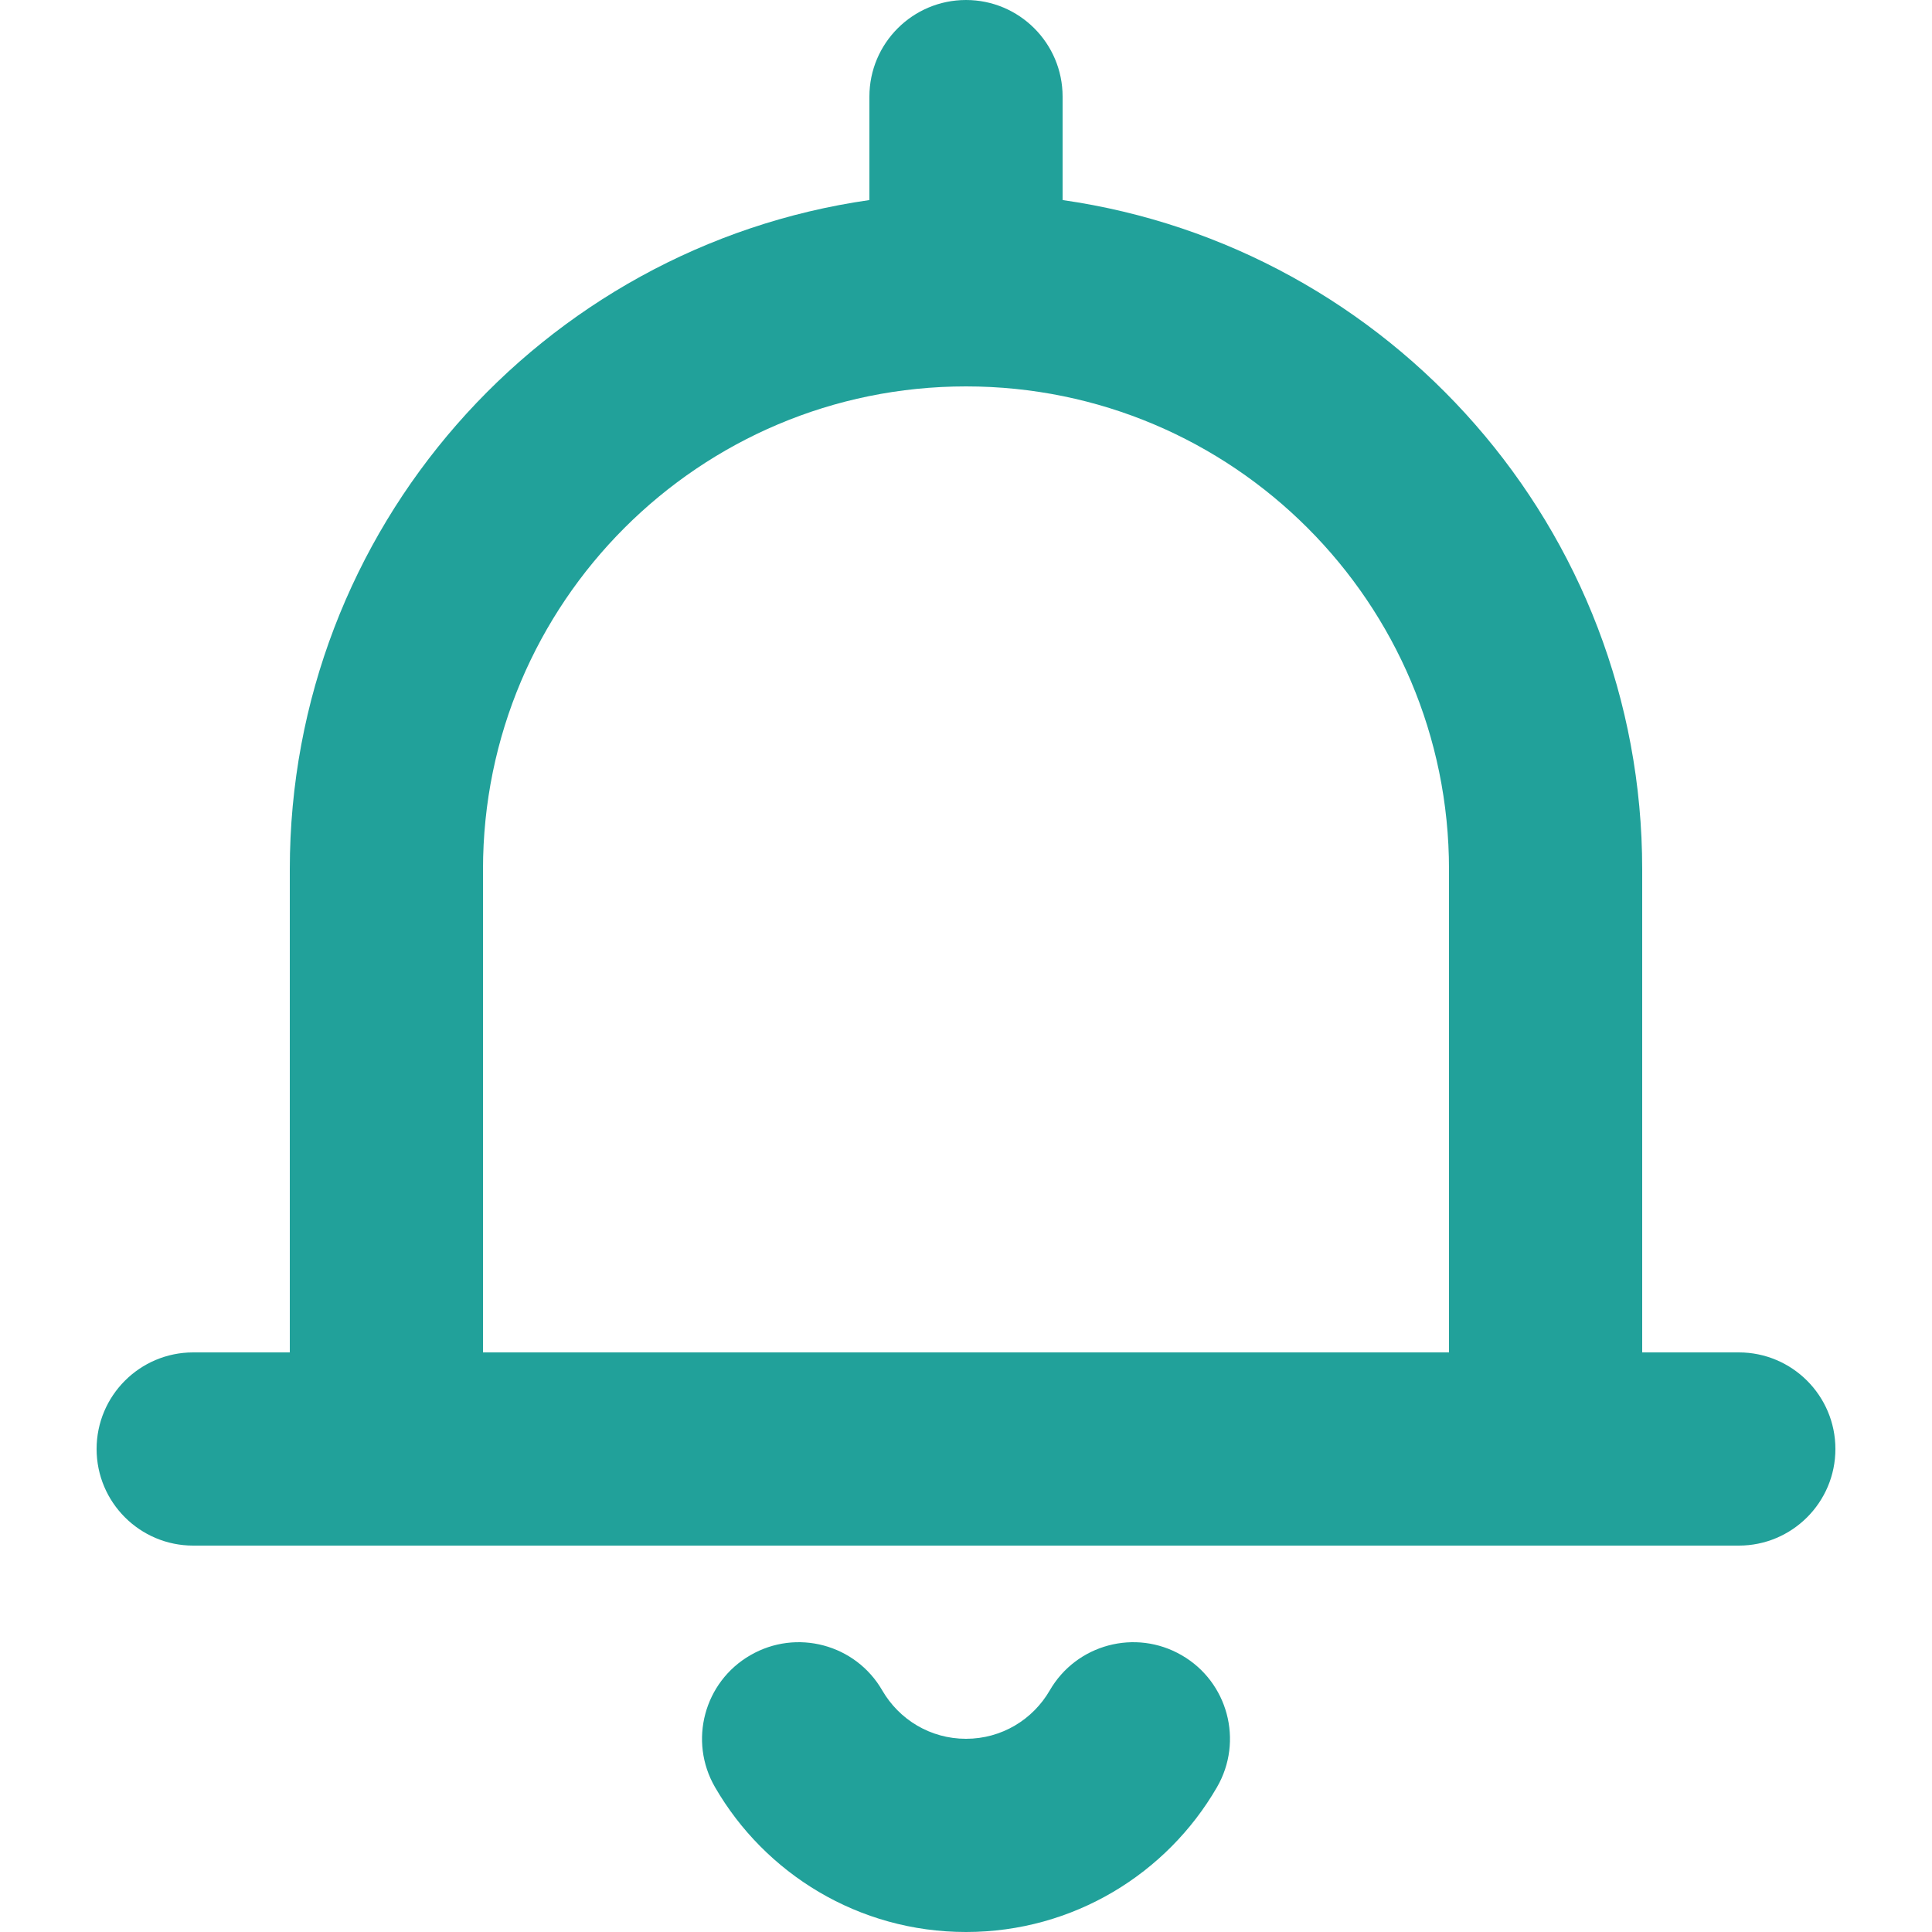 <svg width="20" height="20" viewBox="0 0 20 20" fill="none" xmlns="http://www.w3.org/2000/svg">
<path fill-rule="evenodd" clip-rule="evenodd" d="M11 1C11 0.448 10.552 0 10 0C9.448 0 9 0.448 9 1V2.071C5.608 2.556 3 5.474 3 9V14H2C1.448 14 1 14.448 1 15C1 15.552 1.448 16 2 16H18C18.552 16 19 15.552 19 15C19 14.448 18.552 14 18 14H17V9C17 5.474 14.392 2.556 11 2.071V1ZM15 9V14H5V9C5 6.239 7.239 4 10 4C12.761 4 15 6.239 15 9Z" fill="#21A19A"/>
<path fill-rule="evenodd" clip-rule="evenodd" d="M7.767 17.135C8.245 16.858 8.857 17.021 9.133 17.499C9.308 17.801 9.631 18 10 18C10.369 18 10.692 17.801 10.867 17.499C11.143 17.021 11.755 16.858 12.233 17.135C12.711 17.411 12.875 18.023 12.598 18.501C12.081 19.395 11.112 20 10 20C8.888 20 7.919 19.395 7.402 18.501C7.125 18.023 7.289 17.411 7.767 17.135Z" fill="#21A19A"/>
</svg>
